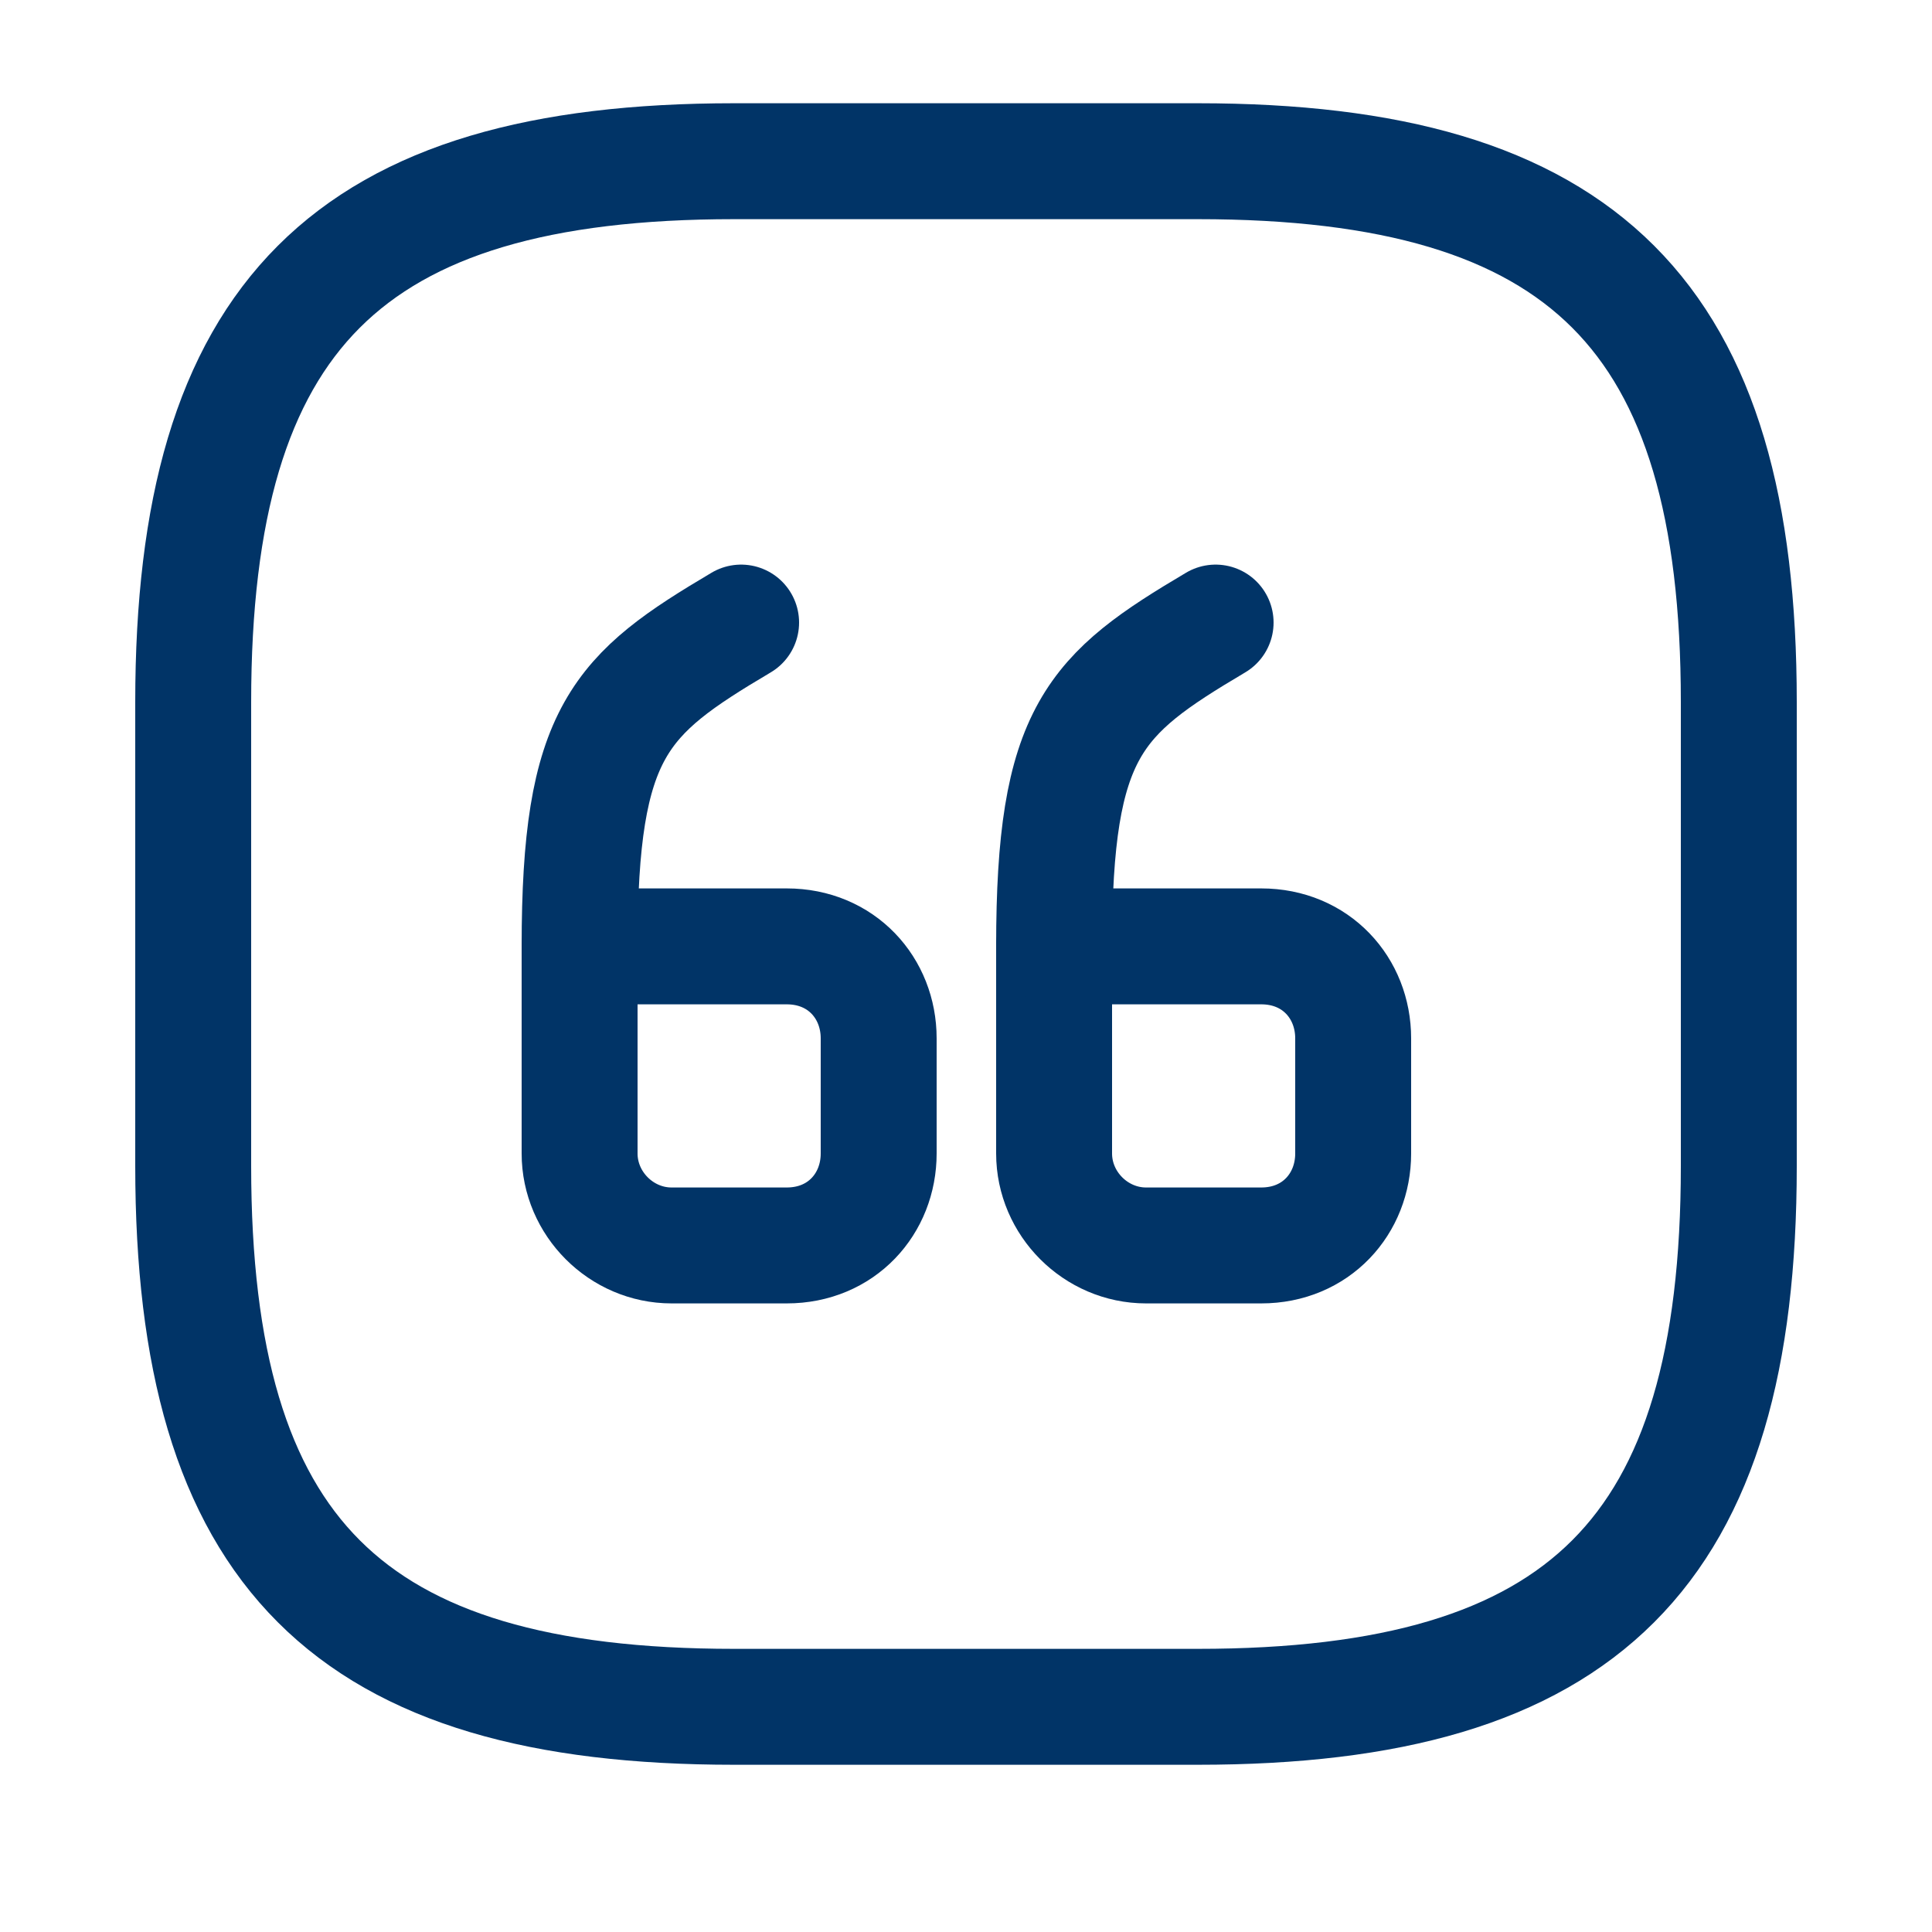 <svg width="25" height="25" viewBox="0 0 25 25" fill="none" xmlns="http://www.w3.org/2000/svg">
<path d="M9.5 22.086H15.5C20.5 22.086 22.5 20.086 22.5 15.086V9.086C22.5 4.086 20.5 2.086 15.5 2.086H9.5C4.5 2.086 2.5 4.086 2.5 9.086V15.086C2.5 20.086 4.5 22.086 9.5 22.086Z" stroke="#013467" stroke-width="1.5" stroke-linecap="round" stroke-linejoin="round"/>
<path d="M7.5 12.246H10.18C10.89 12.246 11.37 12.786 11.37 13.436V14.926C11.37 15.576 10.89 16.116 10.18 16.116H8.69C8.04 16.116 7.5 15.576 7.5 14.926V12.246" stroke="#013467" stroke-width="1.5" stroke-linecap="round" stroke-linejoin="round"/>
<path d="M7.5 12.246C7.5 9.456 8.02 8.986 9.59 8.056" stroke="#013467" stroke-width="1.5" stroke-linecap="round" stroke-linejoin="round"/>
<path d="M13.64 12.246H16.32C17.03 12.246 17.51 12.786 17.51 13.436V14.926C17.51 15.576 17.03 16.116 16.32 16.116H14.83C14.18 16.116 13.64 15.576 13.64 14.926V12.246" stroke="#013467" stroke-width="1.5" stroke-linecap="round" stroke-linejoin="round"/>
<path d="M13.64 12.246C13.64 9.456 14.16 8.986 15.73 8.056" stroke="#013467" stroke-width="1.5" stroke-linecap="round" stroke-linejoin="round"/>
</svg>
